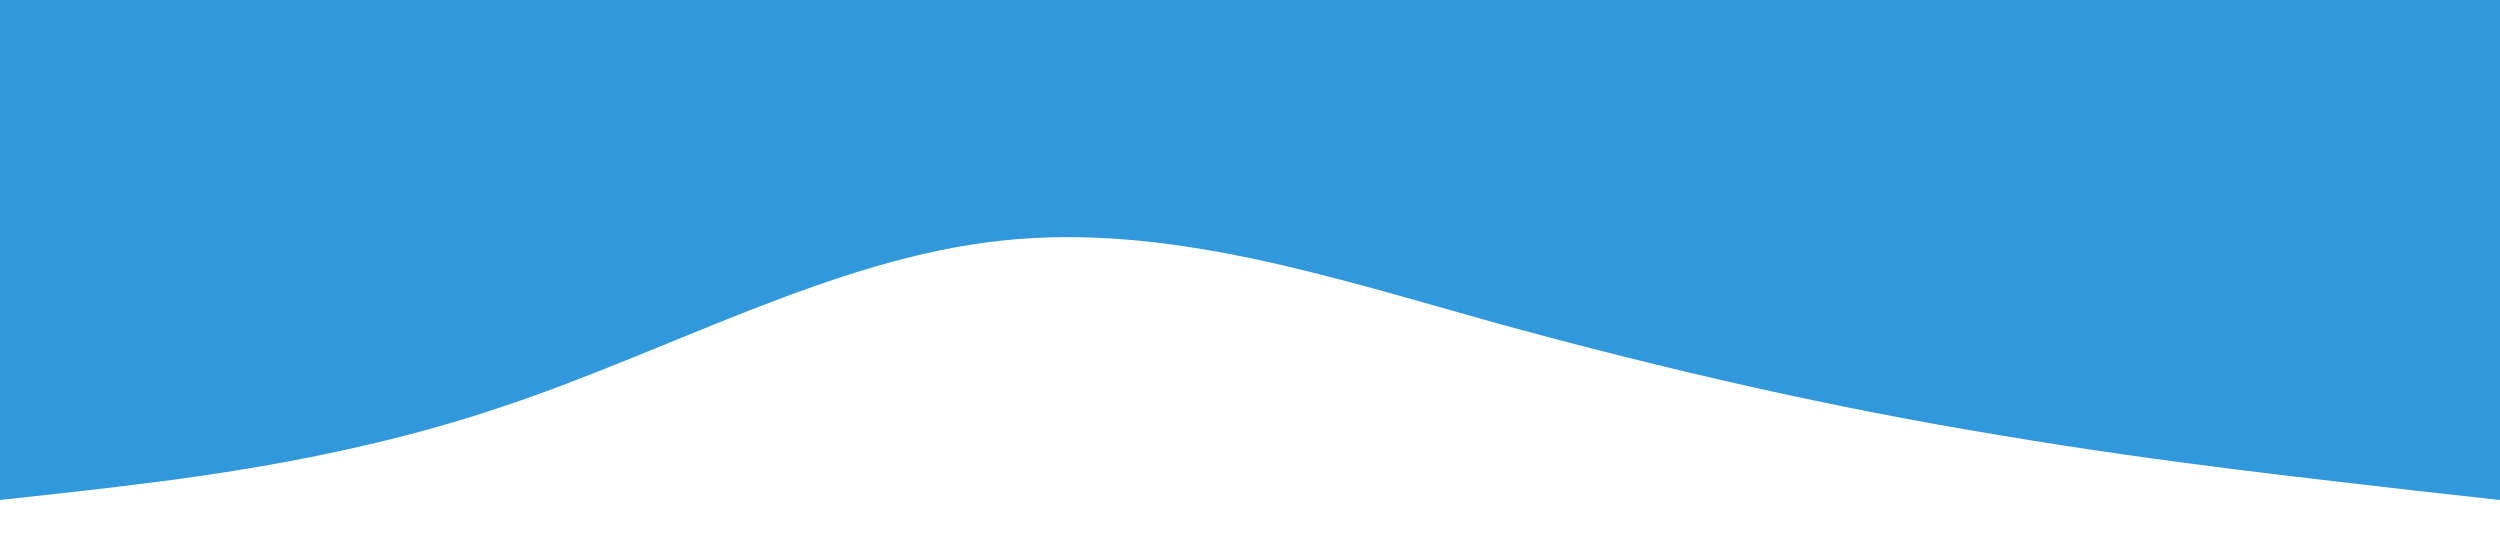 <?xml version="1.0" standalone="no"?><svg xmlns="http://www.w3.org/2000/svg" viewBox="0 0 1440 320"><path fill="#3298dc" fill-opacity="1" d="M0,288L48,282.7C96,277,192,267,288,234.7C384,203,480,149,576,138.7C672,128,768,160,864,186.7C960,213,1056,235,1152,250.7C1248,267,1344,277,1392,282.7L1440,288L1440,0L1392,0C1344,0,1248,0,1152,0C1056,0,960,0,864,0C768,0,672,0,576,0C480,0,384,0,288,0C192,0,96,0,48,0L0,0Z"></path></svg>
